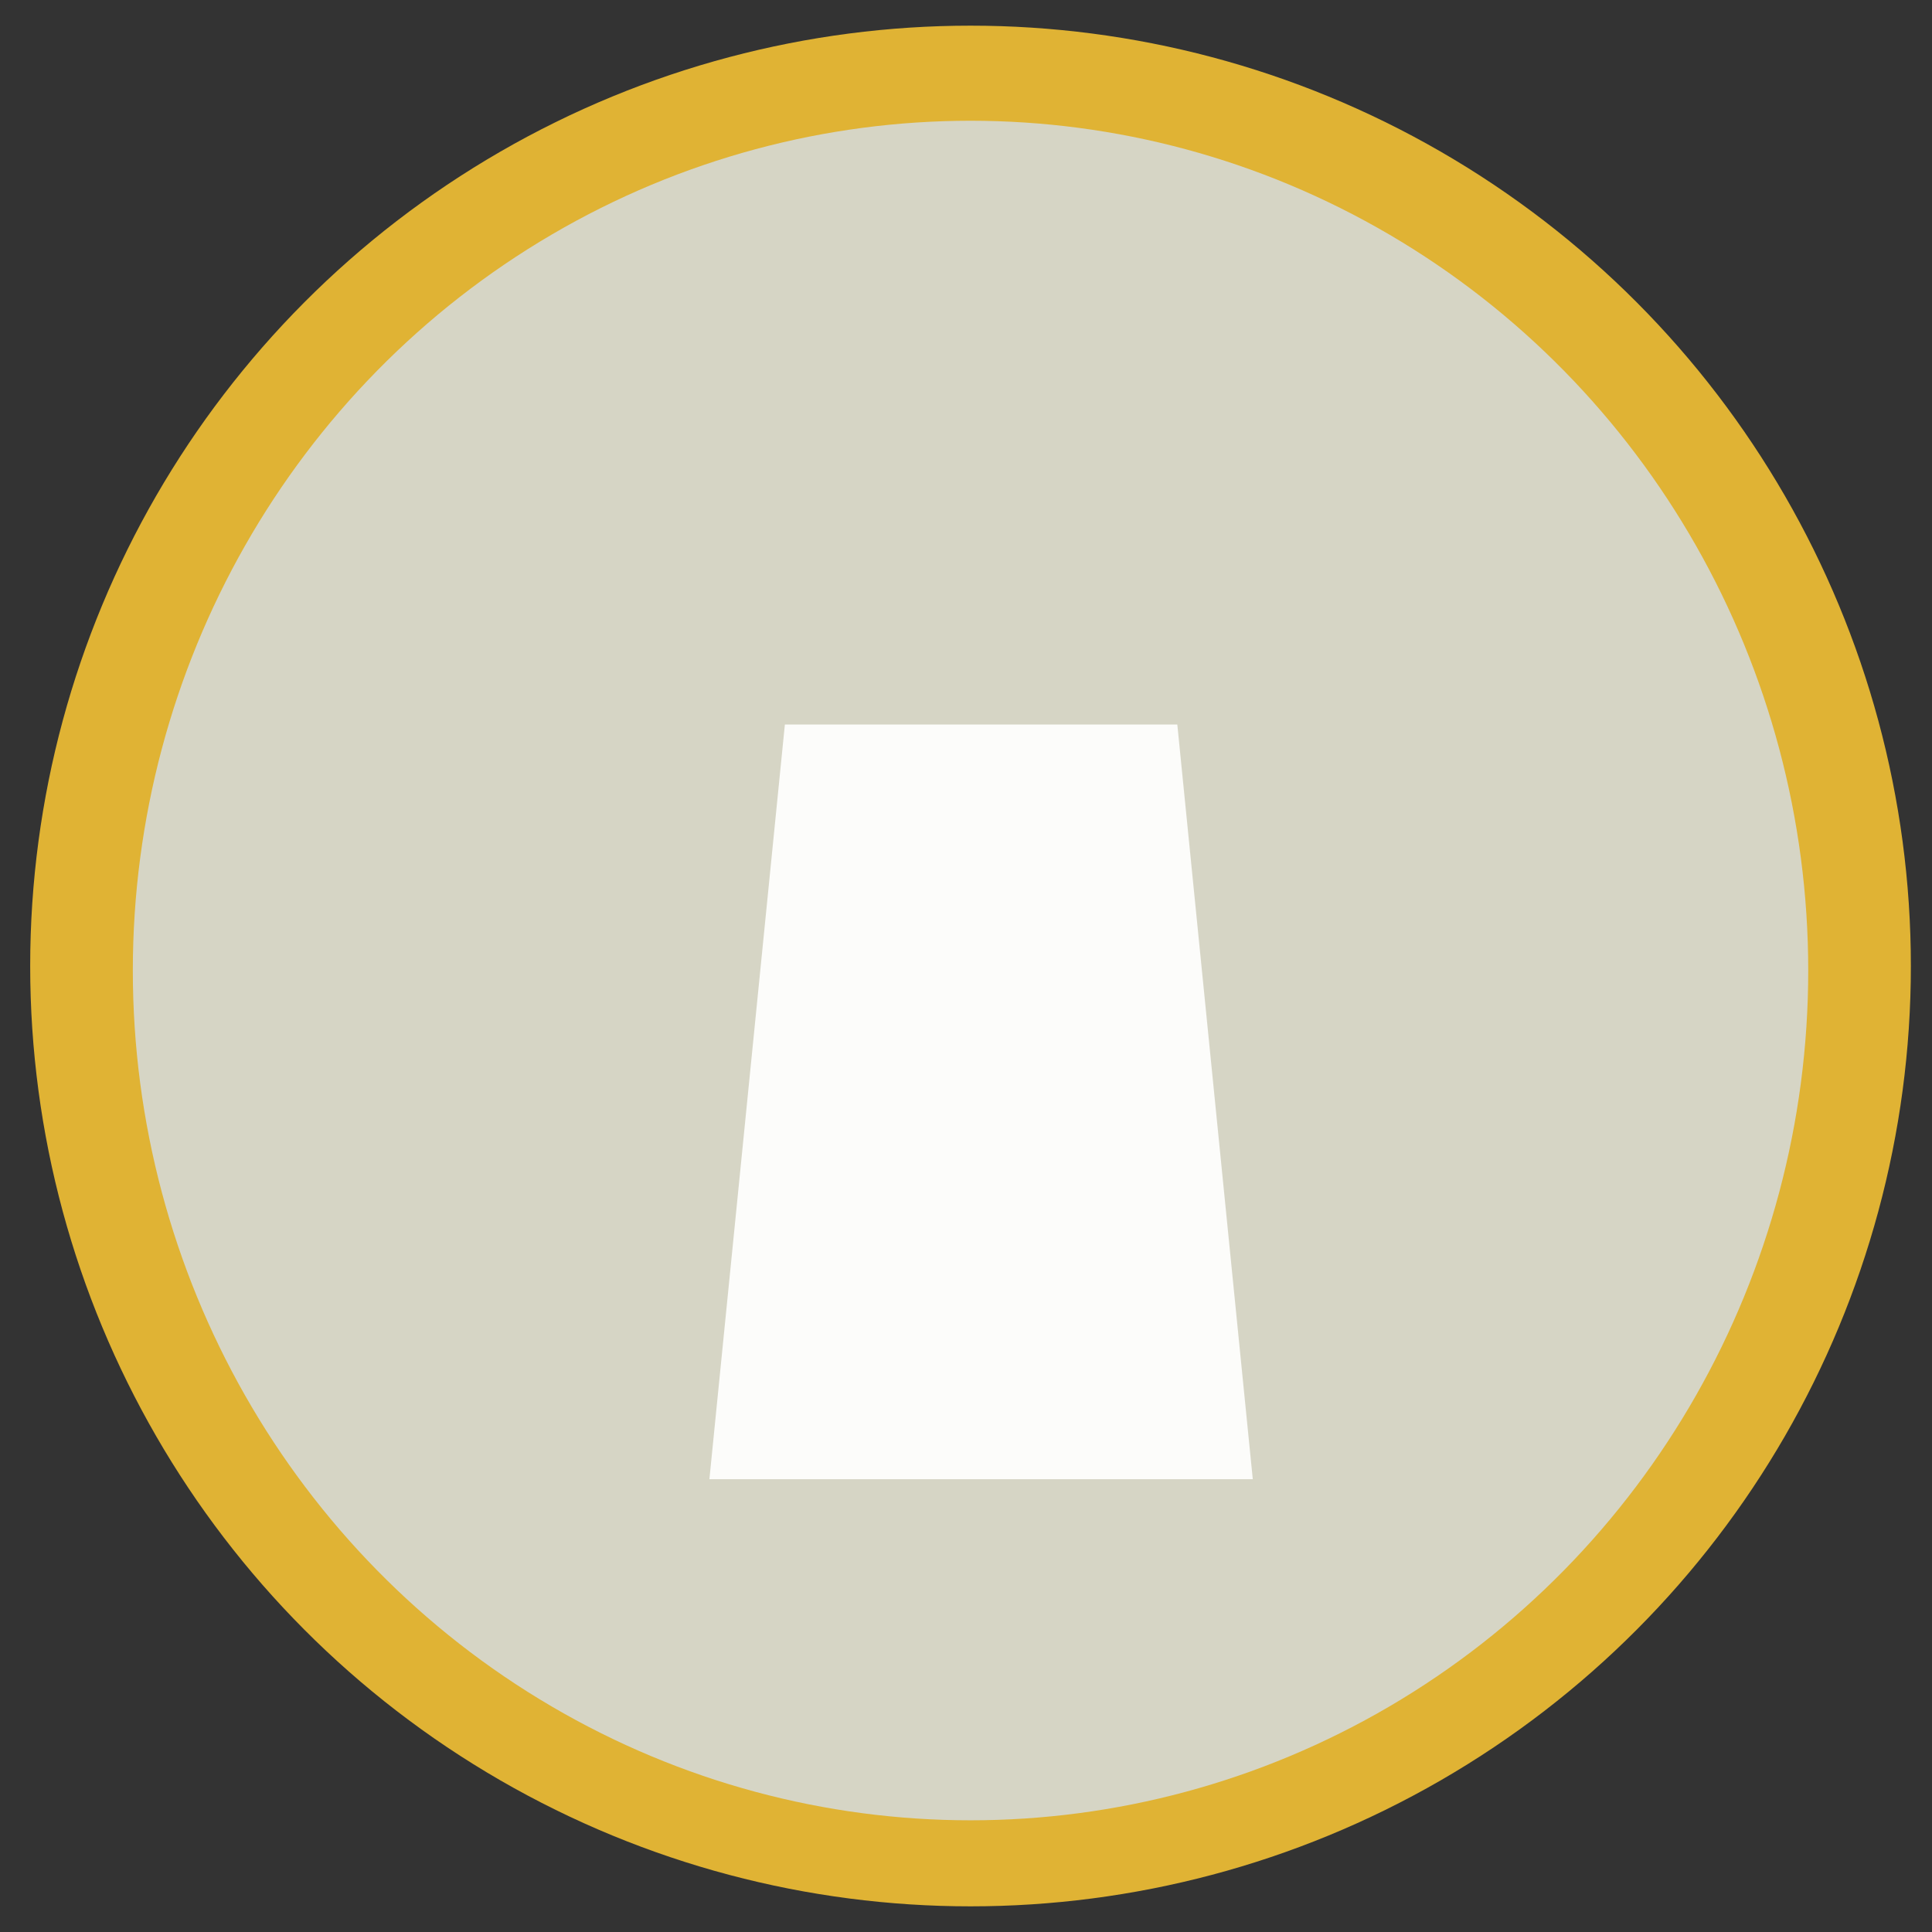 <?xml version="1.0" encoding="utf-8"?>
<!-- Generator: Adobe Illustrator 20.1.0, SVG Export Plug-In . SVG Version: 6.00 Build 0)  -->
<svg version="1.1" xmlns="http://www.w3.org/2000/svg" xmlns:xlink="http://www.w3.org/1999/xlink" x="0px" y="0px"
	 viewBox="0 0 128 128" style="enable-background:new 0 0 128 128;" xml:space="preserve">
<rect x="0" y="0" width="128" height="128" fill="#333333" stroke="none"/>
<style type="text/css">
	.st0{fill:#E0B334;}
	.st1{fill:#D6D5C5;}
	.st2{fill:#FCFCFA;}
</style>
<g id="Шар_1">
	<g>
		<circle class="st0" cx="64.3" cy="64" r="62.3"/>
	</g>
</g>
<g id="Шар_2">
	<g>
		<ellipse class="st1" cx="64.3" cy="64.3" rx="55.5" ry="56.3"/>
	</g>
	<polygon class="st2" points="52,48 78,48 83,98 74,98 66,98 59,98 52,98 47,98 	"/>
</g>
<g id="Шар_3">
</g>
</svg>
